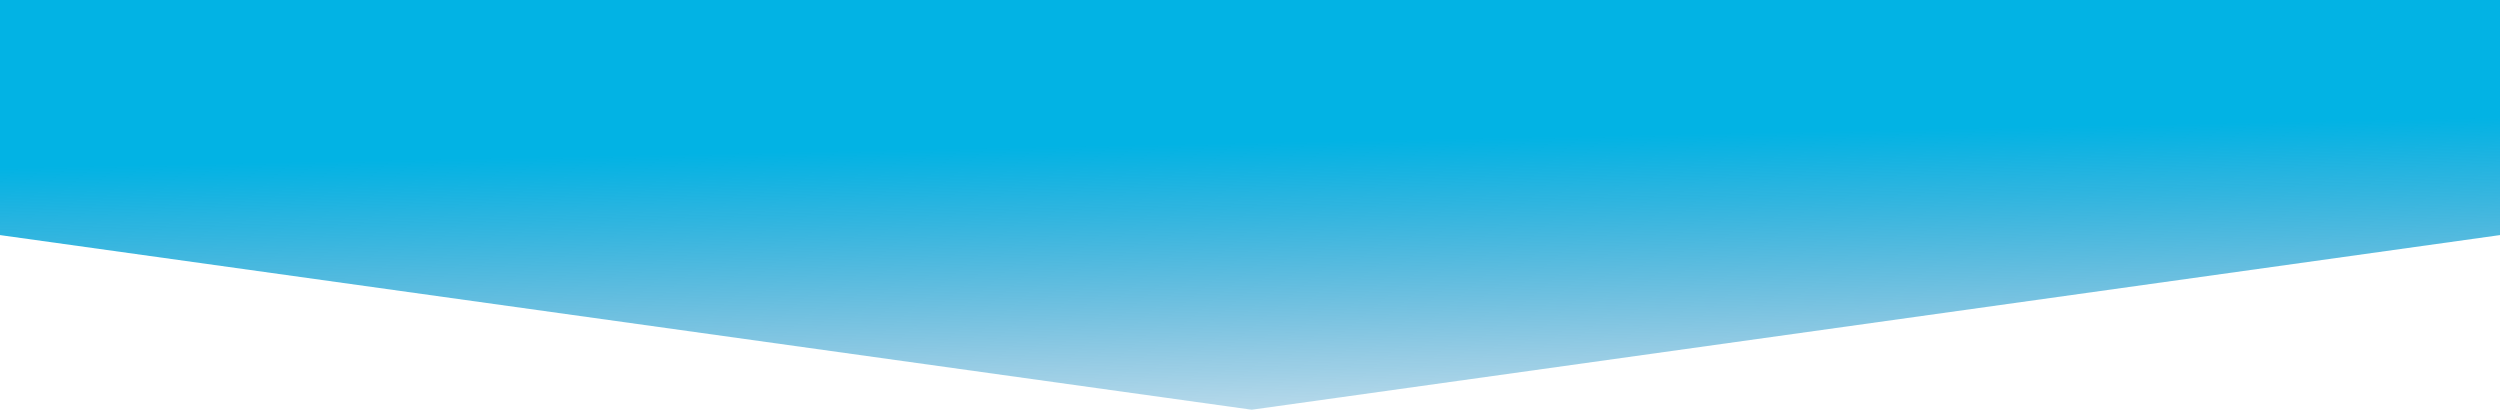 <svg width="1440" height="236" viewBox="0 0 1440 236" fill="none" xmlns="http://www.w3.org/2000/svg">
<path d="M0 0H1440V135.41L721 236L0 135.41V0Z" fill="url(#paint0_linear_257_476)"/>
<defs>
<linearGradient id="paint0_linear_257_476" x1="680.5" y1="-57.259" x2="686.788" y2="254.655" gradientUnits="userSpaceOnUse">
<stop offset="0.449" stop-color="#02B3E4"/>
<stop offset="1" stop-color="#0173B1" stop-opacity="0.2"/>
</linearGradient>
</defs>
</svg>
